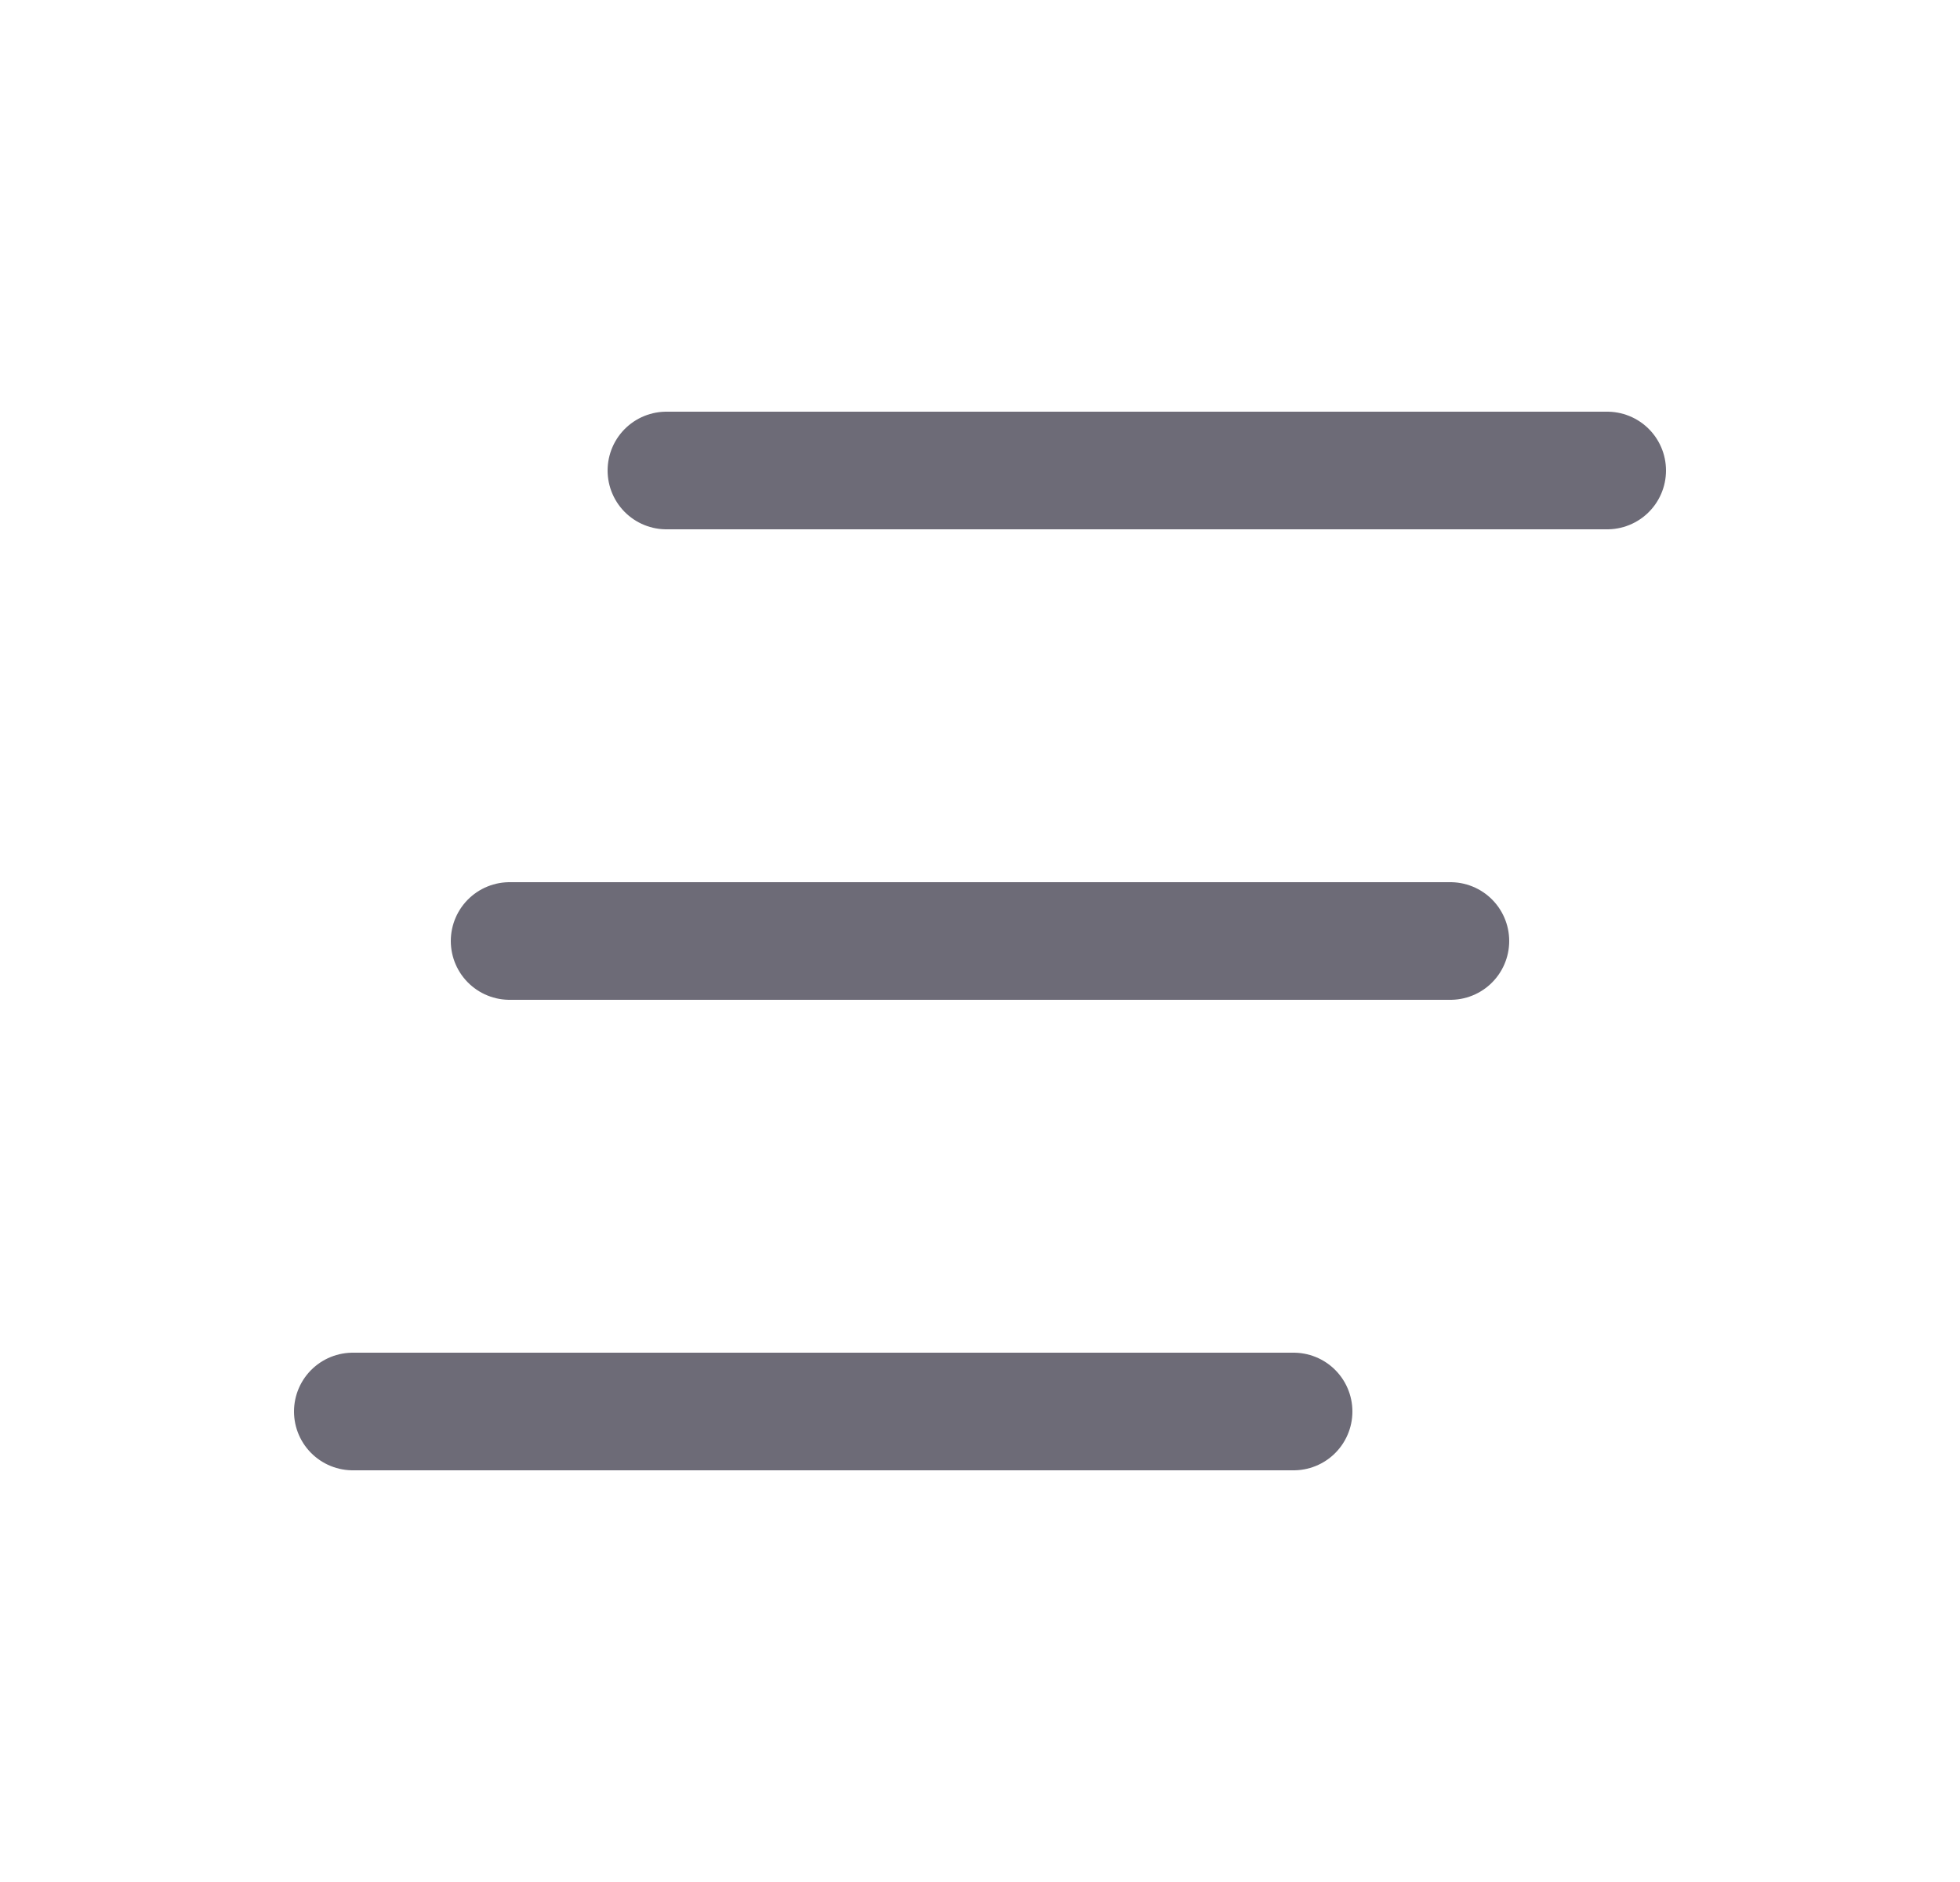 <svg width="25" height="24" viewBox="0 0 25 24" fill="none" xmlns="http://www.w3.org/2000/svg">
<path d="M8.5 6H20.5" stroke="#6D6B77" stroke-width="1.5" stroke-linecap="round" stroke-linejoin="round"/>
<path d="M6.5 12H18.5" stroke="#6D6B77" stroke-width="1.5" stroke-linecap="round" stroke-linejoin="round"/>
<path d="M4.5 18H16.5" stroke="#6D6B77" stroke-width="1.5" stroke-linecap="round" stroke-linejoin="round"/>
</svg>
